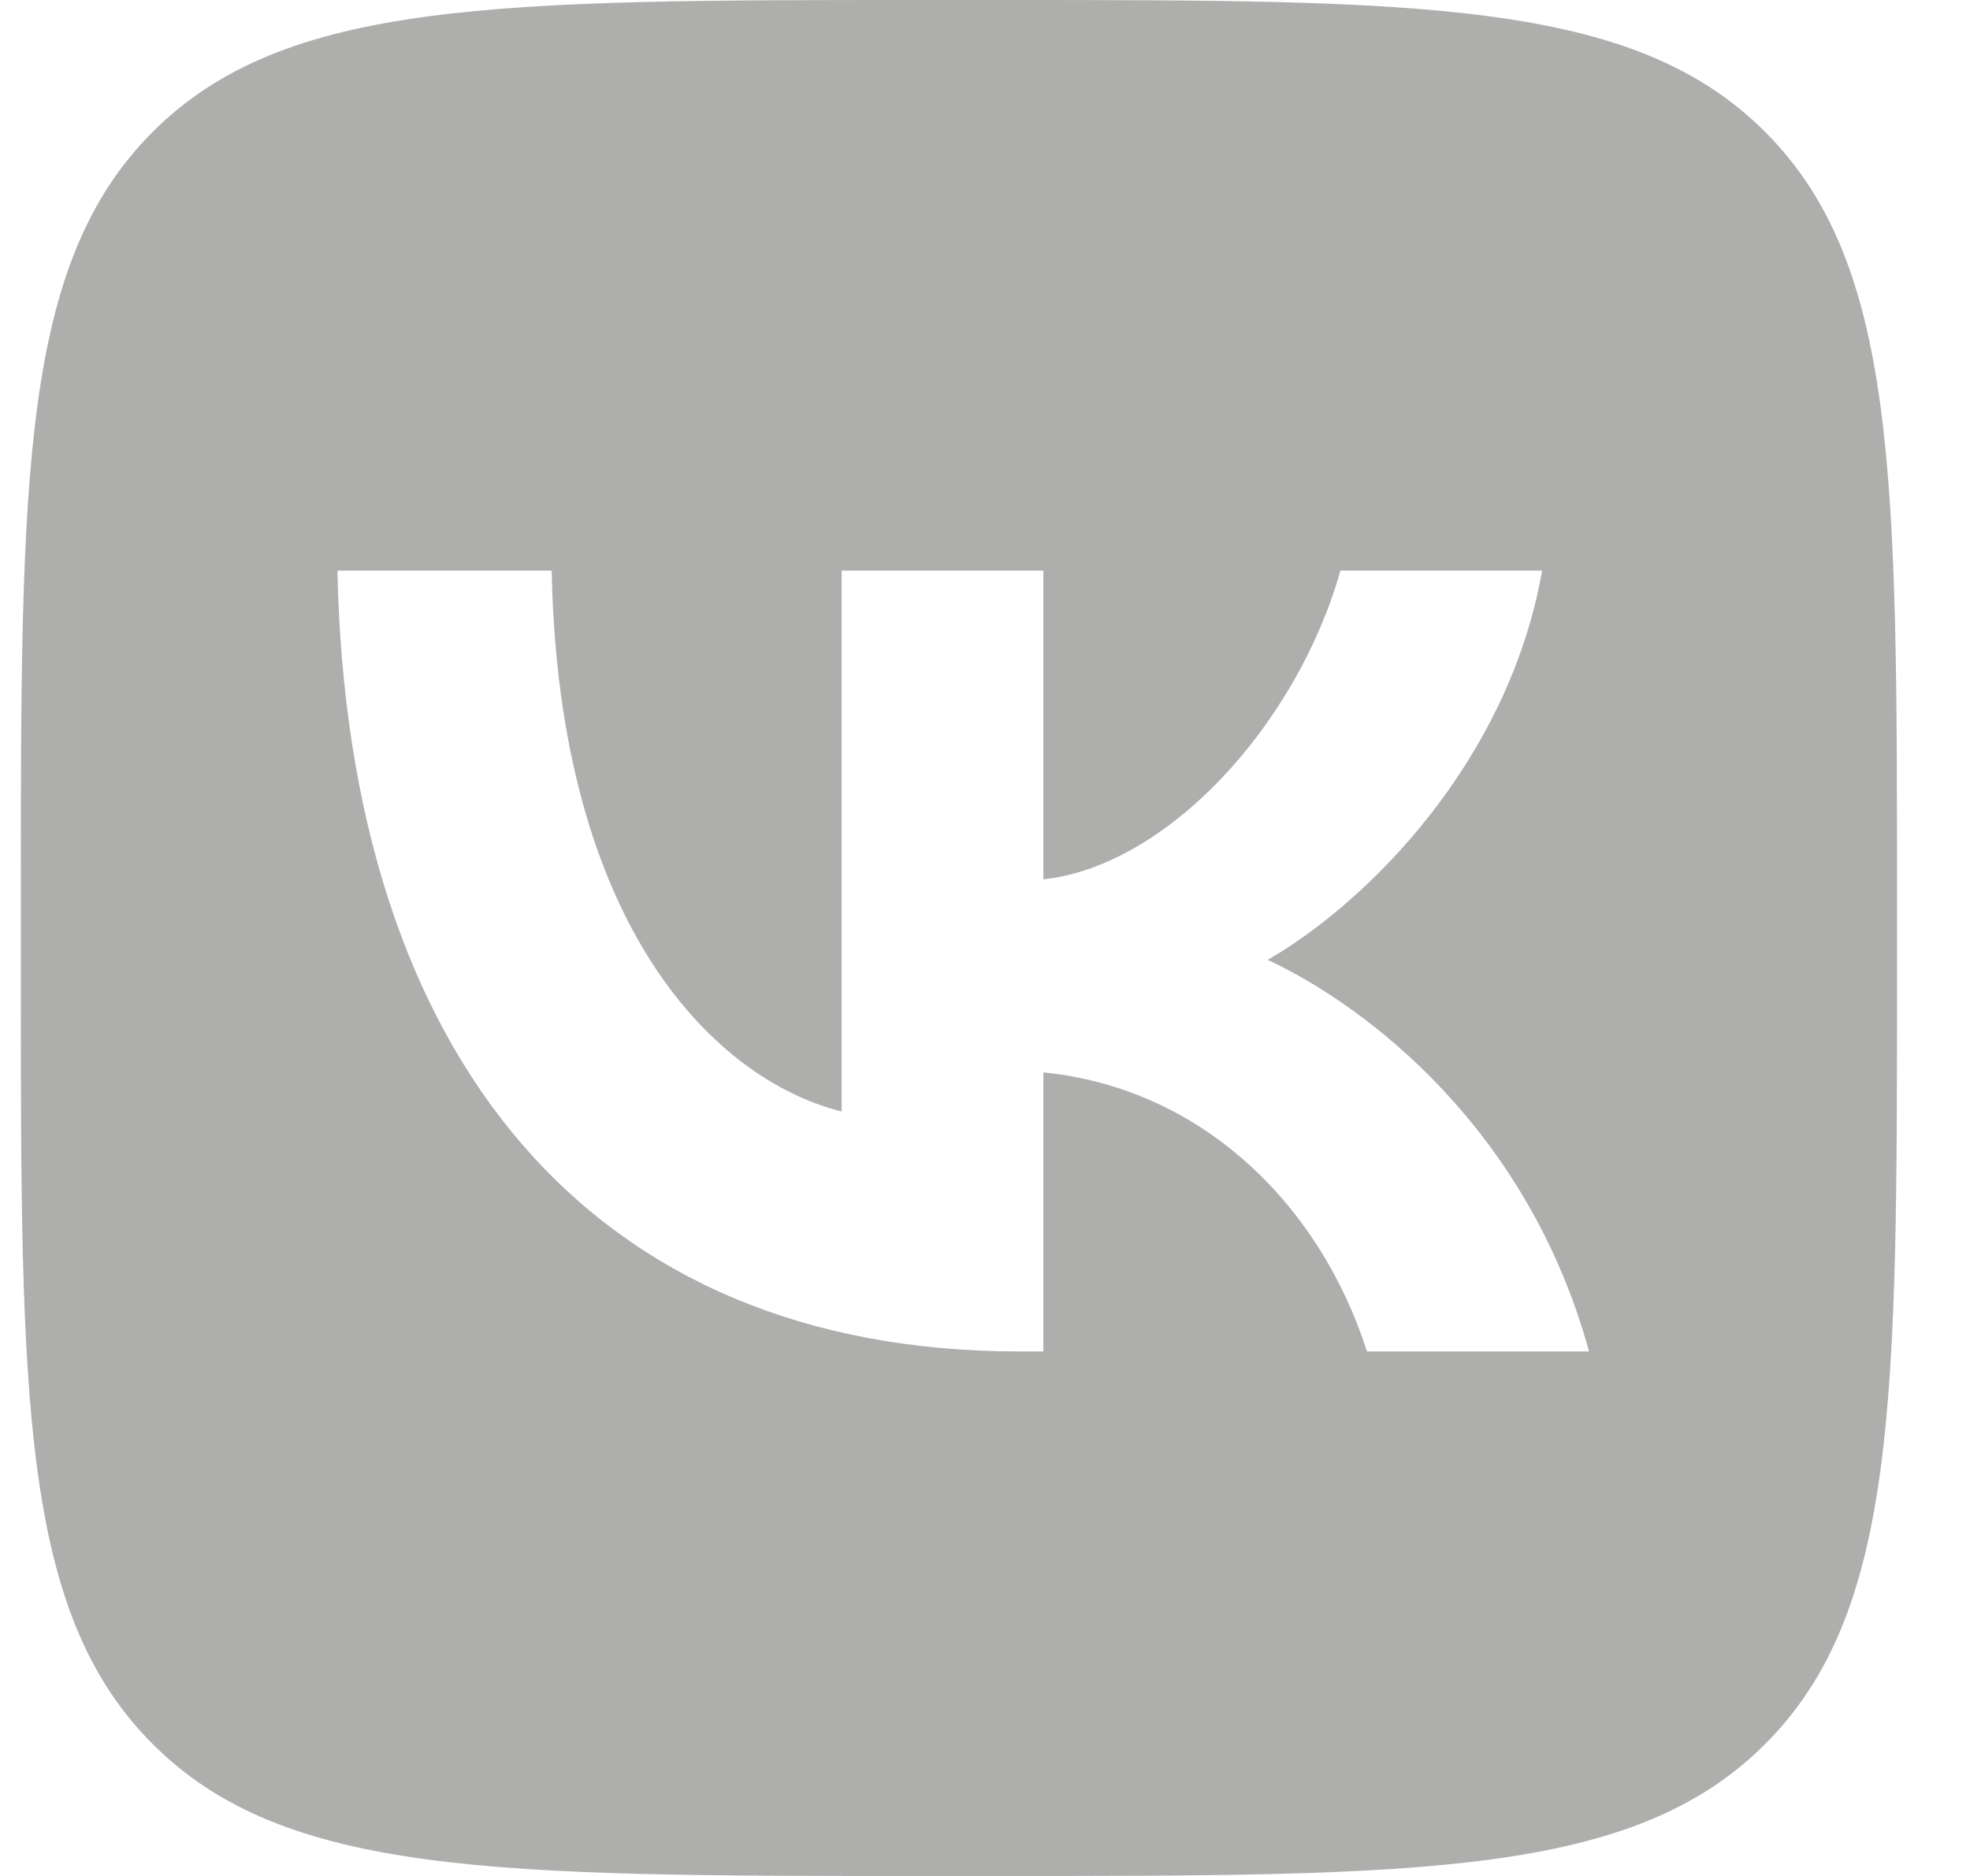 <svg width="21" height="20" viewBox="0 0 21 20" fill="none" xmlns="http://www.w3.org/2000/svg">
<g clip-path="url(#clip0_386_3367)">
<path fill-rule="evenodd" clip-rule="evenodd" d="M1.628 1.406C0.222 2.812 0.222 5.074 0.222 9.6V10.4C0.222 14.925 0.222 17.188 1.628 18.594C3.034 20 5.297 20 9.822 20H10.622C15.148 20 17.41 20 18.816 18.594C20.222 17.188 20.222 14.925 20.222 10.4V9.6C20.222 5.074 20.222 2.812 18.816 1.406C17.41 0 15.148 0 10.622 0H9.822C5.297 0 3.034 0 1.628 1.406ZM3.597 6.083C3.706 11.283 6.306 14.408 10.864 14.408H11.122V11.433C12.797 11.6 14.064 12.825 14.572 14.408H16.939C16.289 12.042 14.581 10.733 13.514 10.233C14.581 9.617 16.081 8.117 16.439 6.083H14.289C13.822 7.733 12.439 9.233 11.122 9.375V6.083H8.972V11.85C7.639 11.517 5.956 9.9 5.881 6.083H3.597Z" fill="#787877" fill-opacity="0.6"/>
</g>
<defs>
<clipPath id="clip0_386_3367">
<rect width="20" height="20" fill="white" transform="translate(0.222)"/>
</clipPath>
</defs>
</svg>
